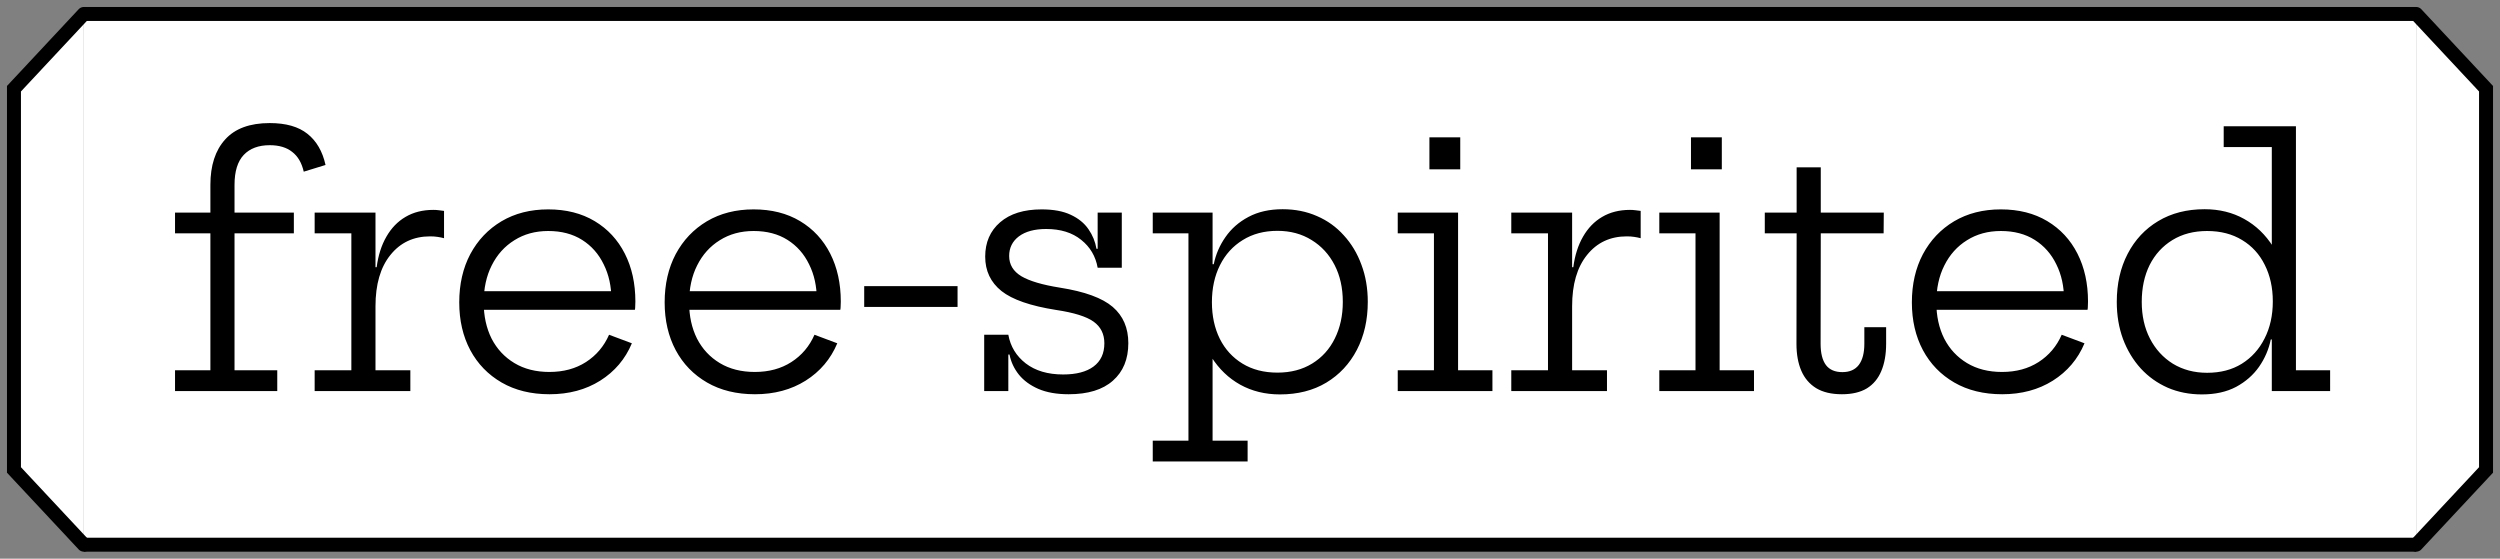 <svg width="179" height="40" viewBox="0 0 179 40" fill="none" xmlns="http://www.w3.org/2000/svg">
<rect x="0" y="0" width="179" height="40" fill="#808080" stroke="none"/>
<path d="M6 1H173V39H6V1Z" fill="white"/>
<path d="M6 1.5H173V0.5H6V1.5ZM173 38.5H6V39.5H173V38.5Z" fill="black"/>
<path d="M12.532 28V26.512H15.064V16.708H12.532V15.22H15.064V13.24C15.064 11.848 15.416 10.764 16.12 9.988C16.824 9.204 17.888 8.812 19.312 8.812C20.472 8.812 21.372 9.068 22.012 9.58C22.66 10.092 23.092 10.836 23.308 11.812L21.748 12.292C21.604 11.66 21.328 11.188 20.92 10.876C20.52 10.556 19.984 10.396 19.312 10.396C18.512 10.396 17.892 10.628 17.452 11.092C17.012 11.556 16.792 12.272 16.792 13.24V15.22H21.04V16.708H16.792V26.512H19.852V28H12.532ZM26.885 26.512H29.381V28H22.529V26.512H25.157V16.708H22.529V15.22H26.885V26.512ZM31.793 17.056C31.649 17.016 31.493 16.984 31.325 16.96C31.165 16.936 30.989 16.924 30.797 16.924C29.613 16.924 28.665 17.368 27.953 18.256C27.241 19.136 26.885 20.36 26.885 21.928L26.477 19.132H26.969C27.081 18.284 27.313 17.556 27.665 16.948C28.017 16.332 28.473 15.86 29.033 15.532C29.601 15.196 30.265 15.028 31.025 15.028C31.169 15.028 31.297 15.036 31.409 15.052C31.529 15.06 31.657 15.076 31.793 15.1V17.056ZM39.349 28.228C38.029 28.228 36.886 27.948 35.917 27.388C34.95 26.828 34.202 26.056 33.673 25.072C33.145 24.08 32.882 22.94 32.882 21.652C32.882 20.348 33.145 19.196 33.673 18.196C34.209 17.196 34.953 16.412 35.906 15.844C36.865 15.276 37.981 14.992 39.254 14.992C40.533 14.992 41.642 15.272 42.578 15.832C43.514 16.392 44.233 17.168 44.737 18.16C45.242 19.152 45.493 20.296 45.493 21.592C45.493 21.744 45.489 21.864 45.481 21.952C45.481 22.04 45.474 22.116 45.458 22.18H43.754C43.761 22.084 43.766 21.98 43.766 21.868C43.773 21.748 43.778 21.612 43.778 21.46C43.778 20.508 43.593 19.664 43.225 18.928C42.865 18.184 42.349 17.6 41.678 17.176C41.005 16.752 40.197 16.54 39.254 16.54C38.334 16.54 37.526 16.76 36.83 17.2C36.133 17.632 35.593 18.232 35.209 19C34.825 19.76 34.633 20.644 34.633 21.652C34.633 22.628 34.822 23.492 35.197 24.244C35.581 24.988 36.126 25.572 36.83 25.996C37.533 26.42 38.37 26.632 39.337 26.632C40.346 26.632 41.218 26.396 41.953 25.924C42.697 25.444 43.249 24.792 43.609 23.968L45.242 24.58C44.77 25.708 44.014 26.6 42.974 27.256C41.941 27.904 40.733 28.228 39.349 28.228ZM33.974 22.18V20.848H44.941L45.446 22.18H33.974ZM54.057 28.228C52.737 28.228 51.593 27.948 50.625 27.388C49.657 26.828 48.909 26.056 48.381 25.072C47.853 24.08 47.589 22.94 47.589 21.652C47.589 20.348 47.853 19.196 48.381 18.196C48.917 17.196 49.661 16.412 50.613 15.844C51.573 15.276 52.689 14.992 53.961 14.992C55.241 14.992 56.349 15.272 57.285 15.832C58.221 16.392 58.941 17.168 59.445 18.16C59.949 19.152 60.201 20.296 60.201 21.592C60.201 21.744 60.197 21.864 60.189 21.952C60.189 22.04 60.181 22.116 60.165 22.18H58.461C58.469 22.084 58.473 21.98 58.473 21.868C58.481 21.748 58.485 21.612 58.485 21.46C58.485 20.508 58.301 19.664 57.933 18.928C57.573 18.184 57.057 17.6 56.385 17.176C55.713 16.752 54.905 16.54 53.961 16.54C53.041 16.54 52.233 16.76 51.537 17.2C50.841 17.632 50.301 18.232 49.917 19C49.533 19.76 49.341 20.644 49.341 21.652C49.341 22.628 49.529 23.492 49.905 24.244C50.289 24.988 50.833 25.572 51.537 25.996C52.241 26.42 53.077 26.632 54.045 26.632C55.053 26.632 55.925 26.396 56.661 25.924C57.405 25.444 57.957 24.792 58.317 23.968L59.949 24.58C59.477 25.708 58.721 26.6 57.681 27.256C56.649 27.904 55.441 28.228 54.057 28.228ZM48.681 22.18V20.848H59.649L60.153 22.18H48.681ZM68.561 20.488V21.976H61.877V20.488H68.561ZM76.516 28.228C75.66 28.228 74.936 28.1 74.344 27.844C73.76 27.588 73.296 27.248 72.952 26.824C72.608 26.392 72.384 25.912 72.28 25.384H71.848L72.196 23.968C72.348 24.808 72.764 25.492 73.444 26.02C74.132 26.548 75.024 26.812 76.12 26.812C77.056 26.812 77.78 26.624 78.292 26.248C78.812 25.864 79.072 25.308 79.072 24.58C79.072 23.916 78.816 23.4 78.304 23.032C77.792 22.664 76.896 22.384 75.616 22.192C73.784 21.904 72.48 21.452 71.704 20.836C70.928 20.212 70.54 19.392 70.54 18.376C70.54 17.352 70.896 16.532 71.608 15.916C72.32 15.3 73.312 14.992 74.584 14.992C75.424 14.992 76.116 15.12 76.66 15.376C77.212 15.632 77.636 15.976 77.932 16.408C78.228 16.832 78.42 17.3 78.508 17.812H78.94L78.592 19.168C78.448 18.352 78.056 17.688 77.416 17.176C76.776 16.656 75.94 16.396 74.908 16.396C74.076 16.396 73.424 16.572 72.952 16.924C72.488 17.276 72.256 17.744 72.256 18.328C72.256 18.944 72.548 19.428 73.132 19.78C73.716 20.124 74.636 20.396 75.892 20.596C77.668 20.876 78.928 21.336 79.672 21.976C80.416 22.616 80.788 23.48 80.788 24.568C80.788 25.712 80.42 26.608 79.684 27.256C78.956 27.904 77.9 28.228 76.516 28.228ZM70.468 28V23.968H72.196V28H70.468ZM78.592 19.168V15.22H80.32V19.168H78.592ZM82.537 33.04V31.552H85.093V16.708H82.537V15.22H86.821V19.792L86.773 21.16V21.916L86.821 22.996V31.552H89.329V33.04H82.537ZM91.645 28.24C90.589 28.24 89.641 28.008 88.801 27.544C87.969 27.08 87.281 26.42 86.737 25.564C86.193 24.7 85.833 23.668 85.657 22.468L86.773 21.64C86.773 22.624 86.961 23.496 87.337 24.256C87.713 25.008 88.253 25.6 88.957 26.032C89.661 26.464 90.497 26.68 91.465 26.68C92.417 26.68 93.245 26.464 93.949 26.032C94.653 25.6 95.193 25.004 95.569 24.244C95.953 23.476 96.145 22.6 96.145 21.616C96.145 20.616 95.949 19.736 95.557 18.976C95.165 18.216 94.617 17.62 93.913 17.188C93.209 16.748 92.393 16.528 91.465 16.528C90.513 16.528 89.685 16.748 88.981 17.188C88.277 17.62 87.733 18.22 87.349 18.988C86.965 19.756 86.773 20.64 86.773 21.64L86.497 18.916H86.905C87.049 18.212 87.329 17.564 87.745 16.972C88.161 16.372 88.709 15.892 89.389 15.532C90.077 15.164 90.893 14.98 91.837 14.98C92.733 14.98 93.553 15.144 94.297 15.472C95.041 15.792 95.681 16.252 96.217 16.852C96.761 17.444 97.181 18.144 97.477 18.952C97.781 19.76 97.933 20.648 97.933 21.616C97.933 22.904 97.673 24.048 97.153 25.048C96.633 26.048 95.901 26.832 94.957 27.4C94.021 27.96 92.917 28.24 91.645 28.24ZM104.398 26.512H106.858V28H100.078V26.512H102.67V16.708H100.078V15.22H104.398V26.512ZM102.346 9.832H104.554V12.124H102.346V9.832ZM112.564 26.512H115.06V28H108.208V26.512H110.836V16.708H108.208V15.22H112.564V26.512ZM117.472 17.056C117.328 17.016 117.172 16.984 117.004 16.96C116.844 16.936 116.668 16.924 116.476 16.924C115.292 16.924 114.344 17.368 113.632 18.256C112.92 19.136 112.564 20.36 112.564 21.928L112.156 19.132H112.648C112.76 18.284 112.992 17.556 113.344 16.948C113.696 16.332 114.152 15.86 114.712 15.532C115.28 15.196 115.944 15.028 116.704 15.028C116.848 15.028 116.976 15.036 117.088 15.052C117.208 15.06 117.336 15.076 117.472 15.1V17.056ZM123.126 26.512H125.586V28H118.806V26.512H121.398V16.708H118.806V15.22H123.126V26.512ZM121.074 9.832H123.282V12.124H121.074V9.832ZM130.355 24.616C130.355 25.288 130.483 25.796 130.739 26.14C130.995 26.476 131.387 26.644 131.915 26.644C132.435 26.644 132.827 26.472 133.091 26.128C133.355 25.776 133.487 25.272 133.487 24.616V23.428H135.047V24.604C135.047 25.372 134.931 26.028 134.699 26.572C134.475 27.108 134.131 27.52 133.667 27.808C133.203 28.088 132.607 28.228 131.879 28.228C131.135 28.228 130.523 28.084 130.043 27.796C129.563 27.5 129.207 27.084 128.975 26.548C128.743 26.012 128.627 25.368 128.627 24.616L128.639 16.708H126.359V15.22H128.639V11.98H130.367V15.22H134.879L134.867 16.708H130.367L130.355 24.616ZM143.358 28.228C142.038 28.228 140.894 27.948 139.926 27.388C138.958 26.828 138.21 26.056 137.682 25.072C137.154 24.08 136.89 22.94 136.89 21.652C136.89 20.348 137.154 19.196 137.682 18.196C138.218 17.196 138.962 16.412 139.914 15.844C140.874 15.276 141.99 14.992 143.262 14.992C144.542 14.992 145.65 15.272 146.586 15.832C147.522 16.392 148.242 17.168 148.746 18.16C149.25 19.152 149.502 20.296 149.502 21.592C149.502 21.744 149.498 21.864 149.49 21.952C149.49 22.04 149.482 22.116 149.466 22.18H147.762C147.77 22.084 147.774 21.98 147.774 21.868C147.782 21.748 147.786 21.612 147.786 21.46C147.786 20.508 147.602 19.664 147.234 18.928C146.874 18.184 146.358 17.6 145.686 17.176C145.014 16.752 144.206 16.54 143.262 16.54C142.342 16.54 141.534 16.76 140.838 17.2C140.142 17.632 139.602 18.232 139.218 19C138.834 19.76 138.642 20.644 138.642 21.652C138.642 22.628 138.83 23.492 139.206 24.244C139.59 24.988 140.134 25.572 140.838 25.996C141.542 26.42 142.378 26.632 143.346 26.632C144.354 26.632 145.226 26.396 145.962 25.924C146.706 25.444 147.258 24.792 147.618 23.968L149.25 24.58C148.778 25.708 148.022 26.6 146.982 27.256C145.95 27.904 144.742 28.228 143.358 28.228ZM137.982 22.18V20.848H148.95L149.454 22.18H137.982ZM162.661 28V23.224L162.733 22.288V20.764L162.661 19.084V10.528H159.217V9.04H164.389V26.512H166.837V28H162.661ZM157.849 14.98C158.905 14.98 159.849 15.212 160.681 15.676C161.521 16.14 162.213 16.804 162.757 17.668C163.301 18.524 163.661 19.552 163.837 20.752L162.733 21.58C162.733 20.596 162.541 19.724 162.157 18.964C161.781 18.204 161.241 17.612 160.537 17.188C159.833 16.756 158.997 16.54 158.029 16.54C157.077 16.54 156.249 16.756 155.545 17.188C154.841 17.62 154.297 18.216 153.913 18.976C153.537 19.736 153.349 20.616 153.349 21.616C153.349 22.608 153.545 23.484 153.937 24.244C154.329 25.004 154.877 25.604 155.581 26.044C156.293 26.476 157.109 26.692 158.029 26.692C158.989 26.692 159.817 26.476 160.513 26.044C161.217 25.604 161.761 25 162.145 24.232C162.537 23.464 162.733 22.58 162.733 21.58L162.997 24.304H162.589C162.445 25.008 162.165 25.66 161.749 26.26C161.333 26.852 160.785 27.332 160.105 27.7C159.425 28.06 158.609 28.24 157.657 28.24C156.769 28.24 155.953 28.08 155.209 27.76C154.465 27.432 153.821 26.972 153.277 26.38C152.733 25.78 152.309 25.076 152.005 24.268C151.709 23.46 151.561 22.576 151.561 21.616C151.561 20.32 151.821 19.172 152.341 18.172C152.861 17.172 153.589 16.392 154.525 15.832C155.469 15.264 156.577 14.98 157.849 14.98Z" fill="black"/>
<path d="M1 6.352L6 1V39L1 33.648V6.352Z" fill="white"/>
<path d="M6 1L1 6.352V33.648L6 39" stroke="black" stroke-linecap="round"/>
<path d="M178 33.648L173 39L173 1L178 6.352L178 33.648Z" fill="white"/>
<path d="M173 39L178 33.648L178 6.352L173 1" stroke="black" stroke-linecap="round"/>
</svg>
